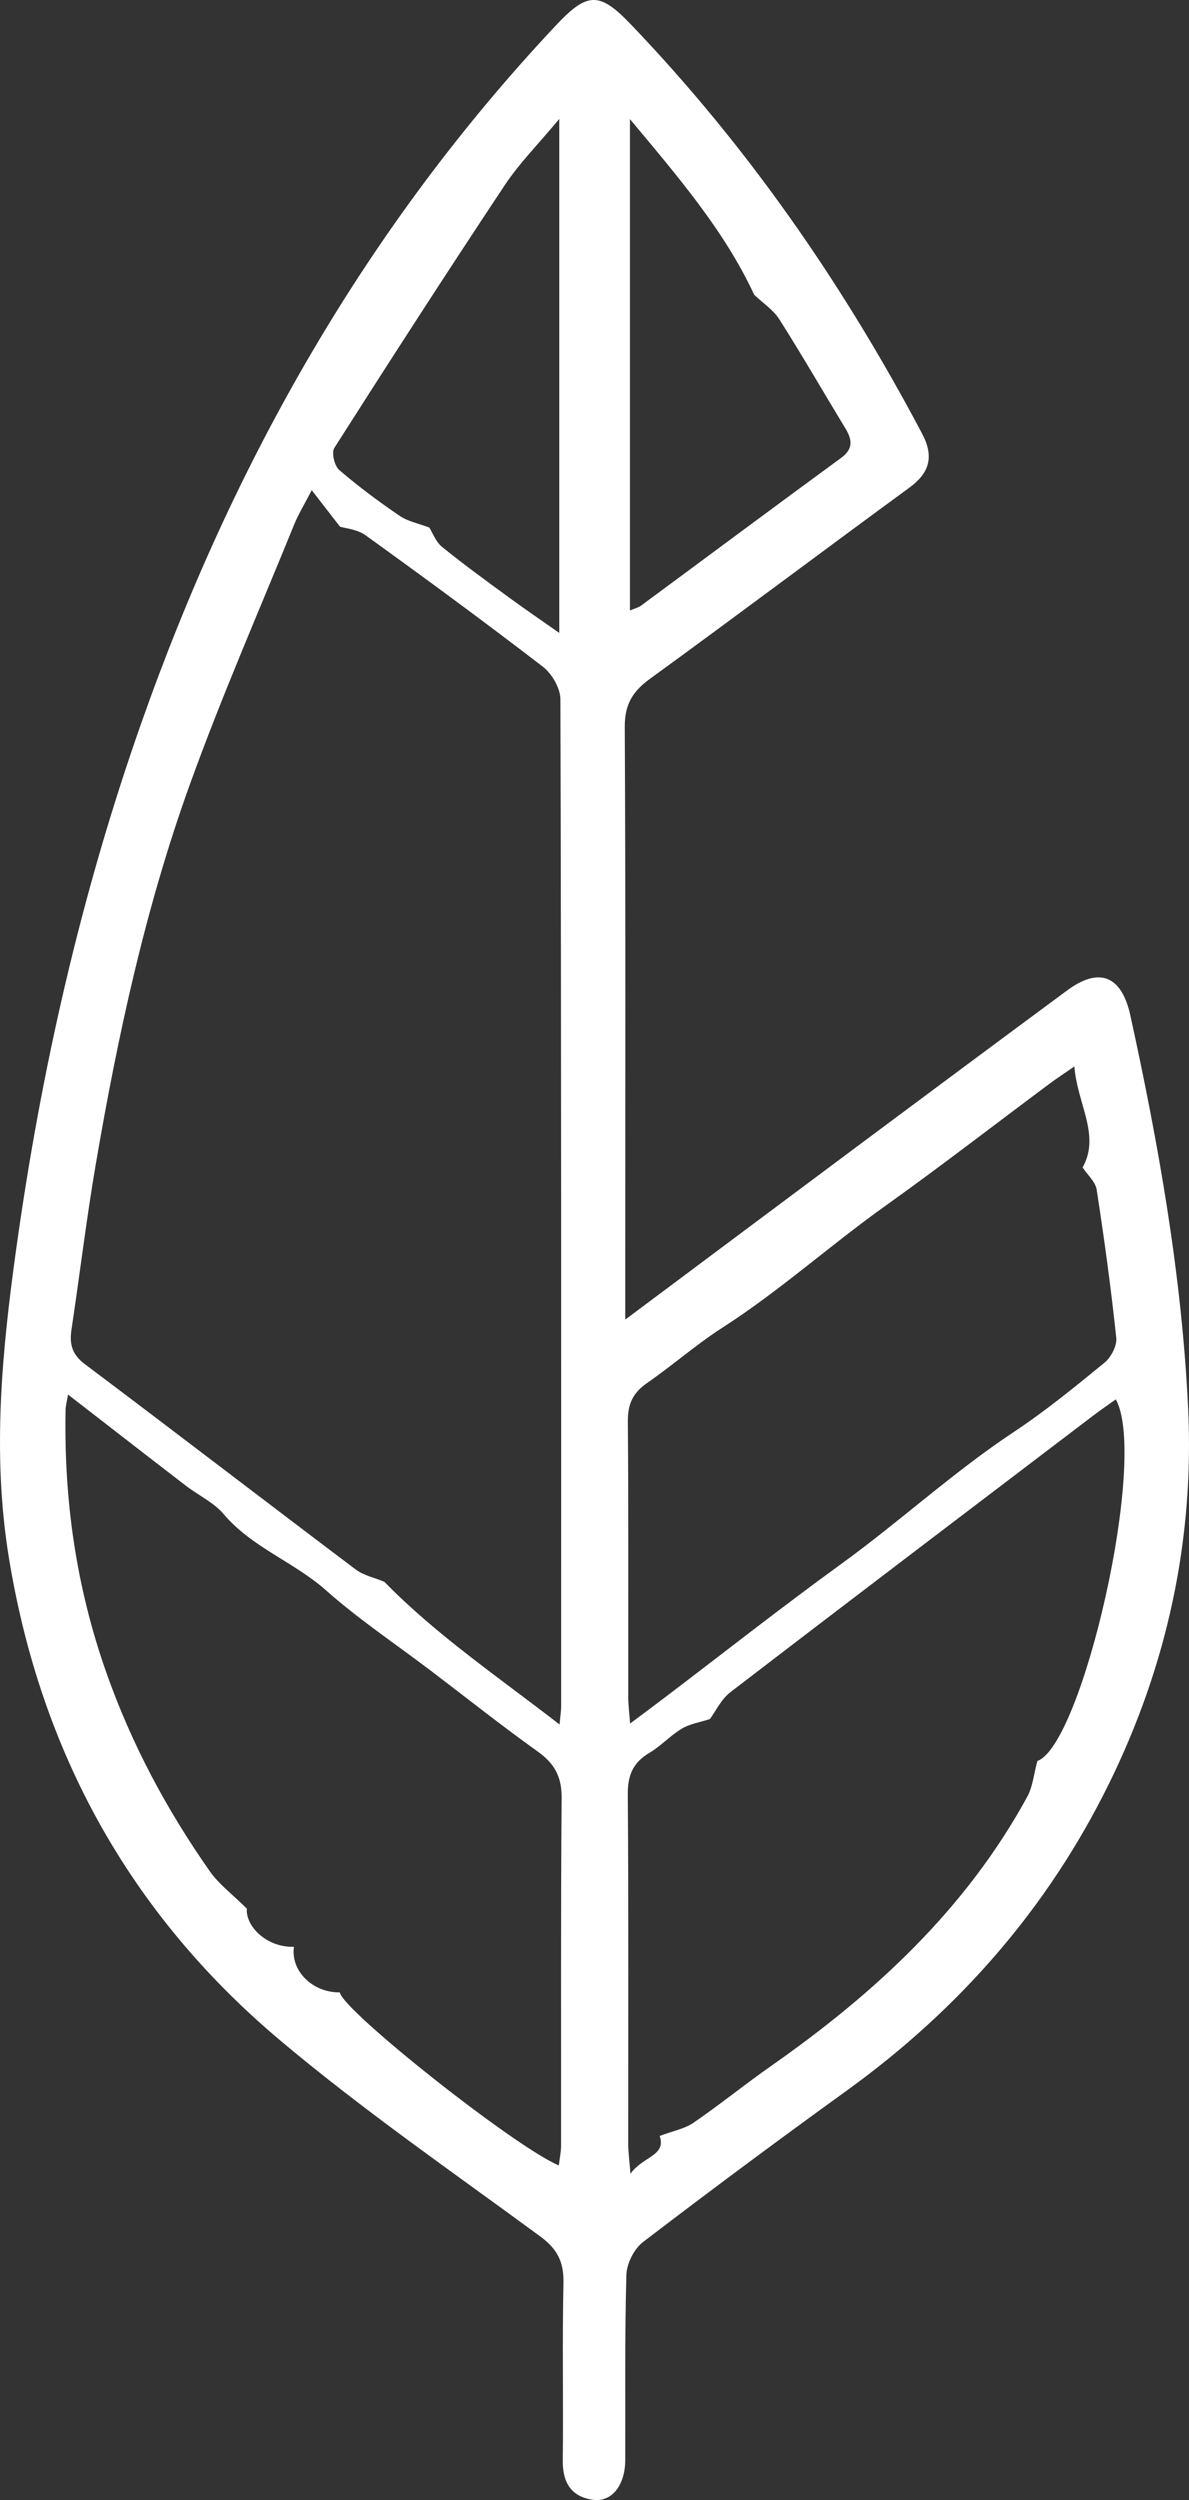 <?xml version="1.0" encoding="utf-8"?>
<!-- Generator: Adobe Illustrator 19.0.0, SVG Export Plug-In . SVG Version: 6.00 Build 0)  -->
<svg version="1.1" baseProfile="basic" id="Capa_1" xmlns="http://www.w3.org/2000/svg" xmlns:xlink="http://www.w3.org/1999/xlink"
	 x="0px" y="0px" viewBox="0 0 400.668 842.224" xml:space="preserve">
<rect x="0" y="0" width="400.668" height="842.224" fill="#333333" stroke="none"/>
<style type="text/css">
	.st0{fill:#FFFFFF;}
</style>
<path id="XMLID_470_" class="st0" d="M210.695,444.549c28.141-21.014,53.88-40.27,79.659-59.474
	c23.071-17.187,46.154-34.359,69.294-51.453c10.856-8.02,18.342-4.84,21.25,8.435c9.566,43.68,17.358,87.703,19.477,132.372
	c2.096,44.202-7.044,86.542-26.655,126.426c-20.669,42.034-50.559,76.121-88.455,103.482
	c-23.097,16.677-45.972,33.671-68.598,50.979c-3.005,2.299-5.484,7.252-5.589,11.049c-0.576,20.79-0.313,41.602-0.384,62.407
	c-0.029,8.373-4.456,14.21-10.799,13.371c-7.352-0.972-10.34-5.768-10.252-13.242c0.234-19.947-0.205-39.905,0.231-59.846
	c0.153-7.006-2.04-11.388-7.754-15.59c-29.599-21.762-59.946-42.696-87.992-66.339c-50.385-42.476-80.493-97.025-91.141-162.406
	c-5.677-34.858-2.348-69.289,2.438-103.704c8.395-60.376,21.839-119.588,42.106-177.191
	c30.898-87.816,75.825-167.225,139.858-235.33c10.41-11.072,14.514-11.413,24.985-0.496c39.509,41.19,71.655,87.63,98.311,137.999
	c4.063,7.677,2.735,13.177-4.272,18.304c-29.199,21.363-58.119,43.109-87.388,64.375c-5.838,4.242-8.527,8.622-8.49,16.133
	c0.308,61.558,0.166,123.119,0.161,184.679C210.694,433.684,210.695,437.877,210.695,444.549z M105.04,165.133
	c-2.566,4.973-4.514,8.128-5.89,11.514c-11.868,29.193-24.533,58.104-35.212,87.729c-14.937,41.436-24.243,84.444-31.66,127.813
	c-3.162,18.492-5.393,37.143-8.187,55.701c-0.736,4.892,0.147,8.397,4.511,11.674c30.511,22.912,60.758,46.175,91.228,69.143
	c2.721,2.051,6.423,2.803,9.669,4.158c17.471,17.884,38.215,31.946,59.066,48.092c0.299-3.351,0.529-4.724,0.529-6.096
	c0.013-113.094,0.066-226.187-0.249-339.28c-0.01-3.733-2.865-8.633-5.931-10.991c-19.63-15.105-39.607-29.767-59.703-44.251
	c-2.868-2.067-6.997-2.387-8.639-2.91C111.204,173.084,108.529,169.633,105.04,165.133z M99.047,655.849
	c-1.135,8.31,6.455,15.47,15.461,15.349c0.875,6.025,58.778,51.948,73.8,58.298c0.278-2.33,0.756-4.478,0.759-6.627
	c0.049-39.052-0.121-78.106,0.193-117.156c0.057-7.082-2.333-11.558-7.986-15.598c-12.284-8.78-24.12-18.187-36.151-27.321
	c-11.804-8.962-24.211-17.239-35.267-27.043c-10.804-9.581-24.928-14.409-34.492-25.677c-3.354-3.952-8.527-6.33-12.753-9.578
	c-12.958-9.959-25.86-19.992-39.687-30.696c-0.485,2.872-0.802,3.928-0.823,4.99c-0.6,30.377,3.504,59.703,13.75,88.732
	c8.551,24.227,20.339,46.162,34.876,66.915c3.016,4.306,7.471,7.606,12.45,12.548C82.724,648.911,89.792,656.104,99.047,655.849z
	 M222.304,719.563c4.512-1.702,8.408-2.399,11.383-4.44c8.917-6.118,17.335-12.958,26.195-19.164
	c34.902-24.449,65.655-52.835,86.331-90.756c1.792-3.287,2.121-7.372,3.369-11.969c15.113-5.355,37.385-101.99,26.428-121.808
	c-2.557,1.828-5.11,3.557-7.561,5.421c-40.815,31.029-81.662,62.016-122.332,93.233c-3.119,2.394-4.967,6.443-6.901,9.042
	c-3.386,1.104-6.756,1.607-9.456,3.225c-3.88,2.326-7.039,5.861-10.931,8.161c-5.53,3.269-7.328,7.526-7.279,13.988
	c0.297,39.315,0.127,78.633,0.153,117.95c0.002,2.419,0.355,4.839,0.747,9.856C216.674,726.368,224.572,726.322,222.304,719.563z
	 M362.05,359.268c-3.725,2.578-6.077,4.103-8.32,5.775c-18.497,13.778-36.751,27.896-55.52,41.292
	c-18.557,13.244-35.529,28.566-54.765,40.925c-8.843,5.681-16.811,12.706-25.465,18.705c-4.705,3.262-6.456,7.065-6.409,12.808
	c0.251,31.047,0.107,62.098,0.141,93.147c0.003,2.417,0.335,4.834,0.621,8.709c4.641-3.477,8.226-6.133,11.779-8.831
	c19.735-14.98,39.208-30.321,59.264-44.857c19.821-14.365,37.855-31.012,58.311-44.573c10.654-7.063,20.621-15.21,30.525-23.323
	c2.201-1.804,4.232-5.678,3.95-8.346c-1.765-16.679-4.038-33.313-6.599-49.891c-0.415-2.687-3.107-5.022-4.741-7.51
	C370.911,382.395,362.997,371.902,362.05,359.268z M188.467,40.061C181.36,48.605,174.992,55,170.095,62.372
	c-19.466,29.304-38.544,58.867-57.446,88.538c-1.002,1.573,0.053,6.03,1.649,7.406c6.447,5.56,13.33,10.662,20.376,15.458
	c2.814,1.916,6.467,2.601,9.997,3.945c1.084,1.714,2.142,4.772,4.276,6.508c7.255,5.902,14.846,11.396,22.395,16.929
	c5.326,3.904,10.791,7.619,17.126,12.073C188.467,155.176,188.467,98.797,188.467,40.061z M212.278,205.665
	c1.772-0.756,2.88-1.002,3.716-1.619c22.467-16.581,44.856-33.268,67.394-49.752c4.367-3.194,3.734-6.298,1.384-10.165
	c-7.395-12.17-14.502-24.52-22.14-36.534c-2.065-3.248-5.616-5.552-8.486-8.289c-10.016-21.545-25.319-39.342-41.869-59.179
	C212.278,97.001,212.278,150.97,212.278,205.665z"/>
</svg>

